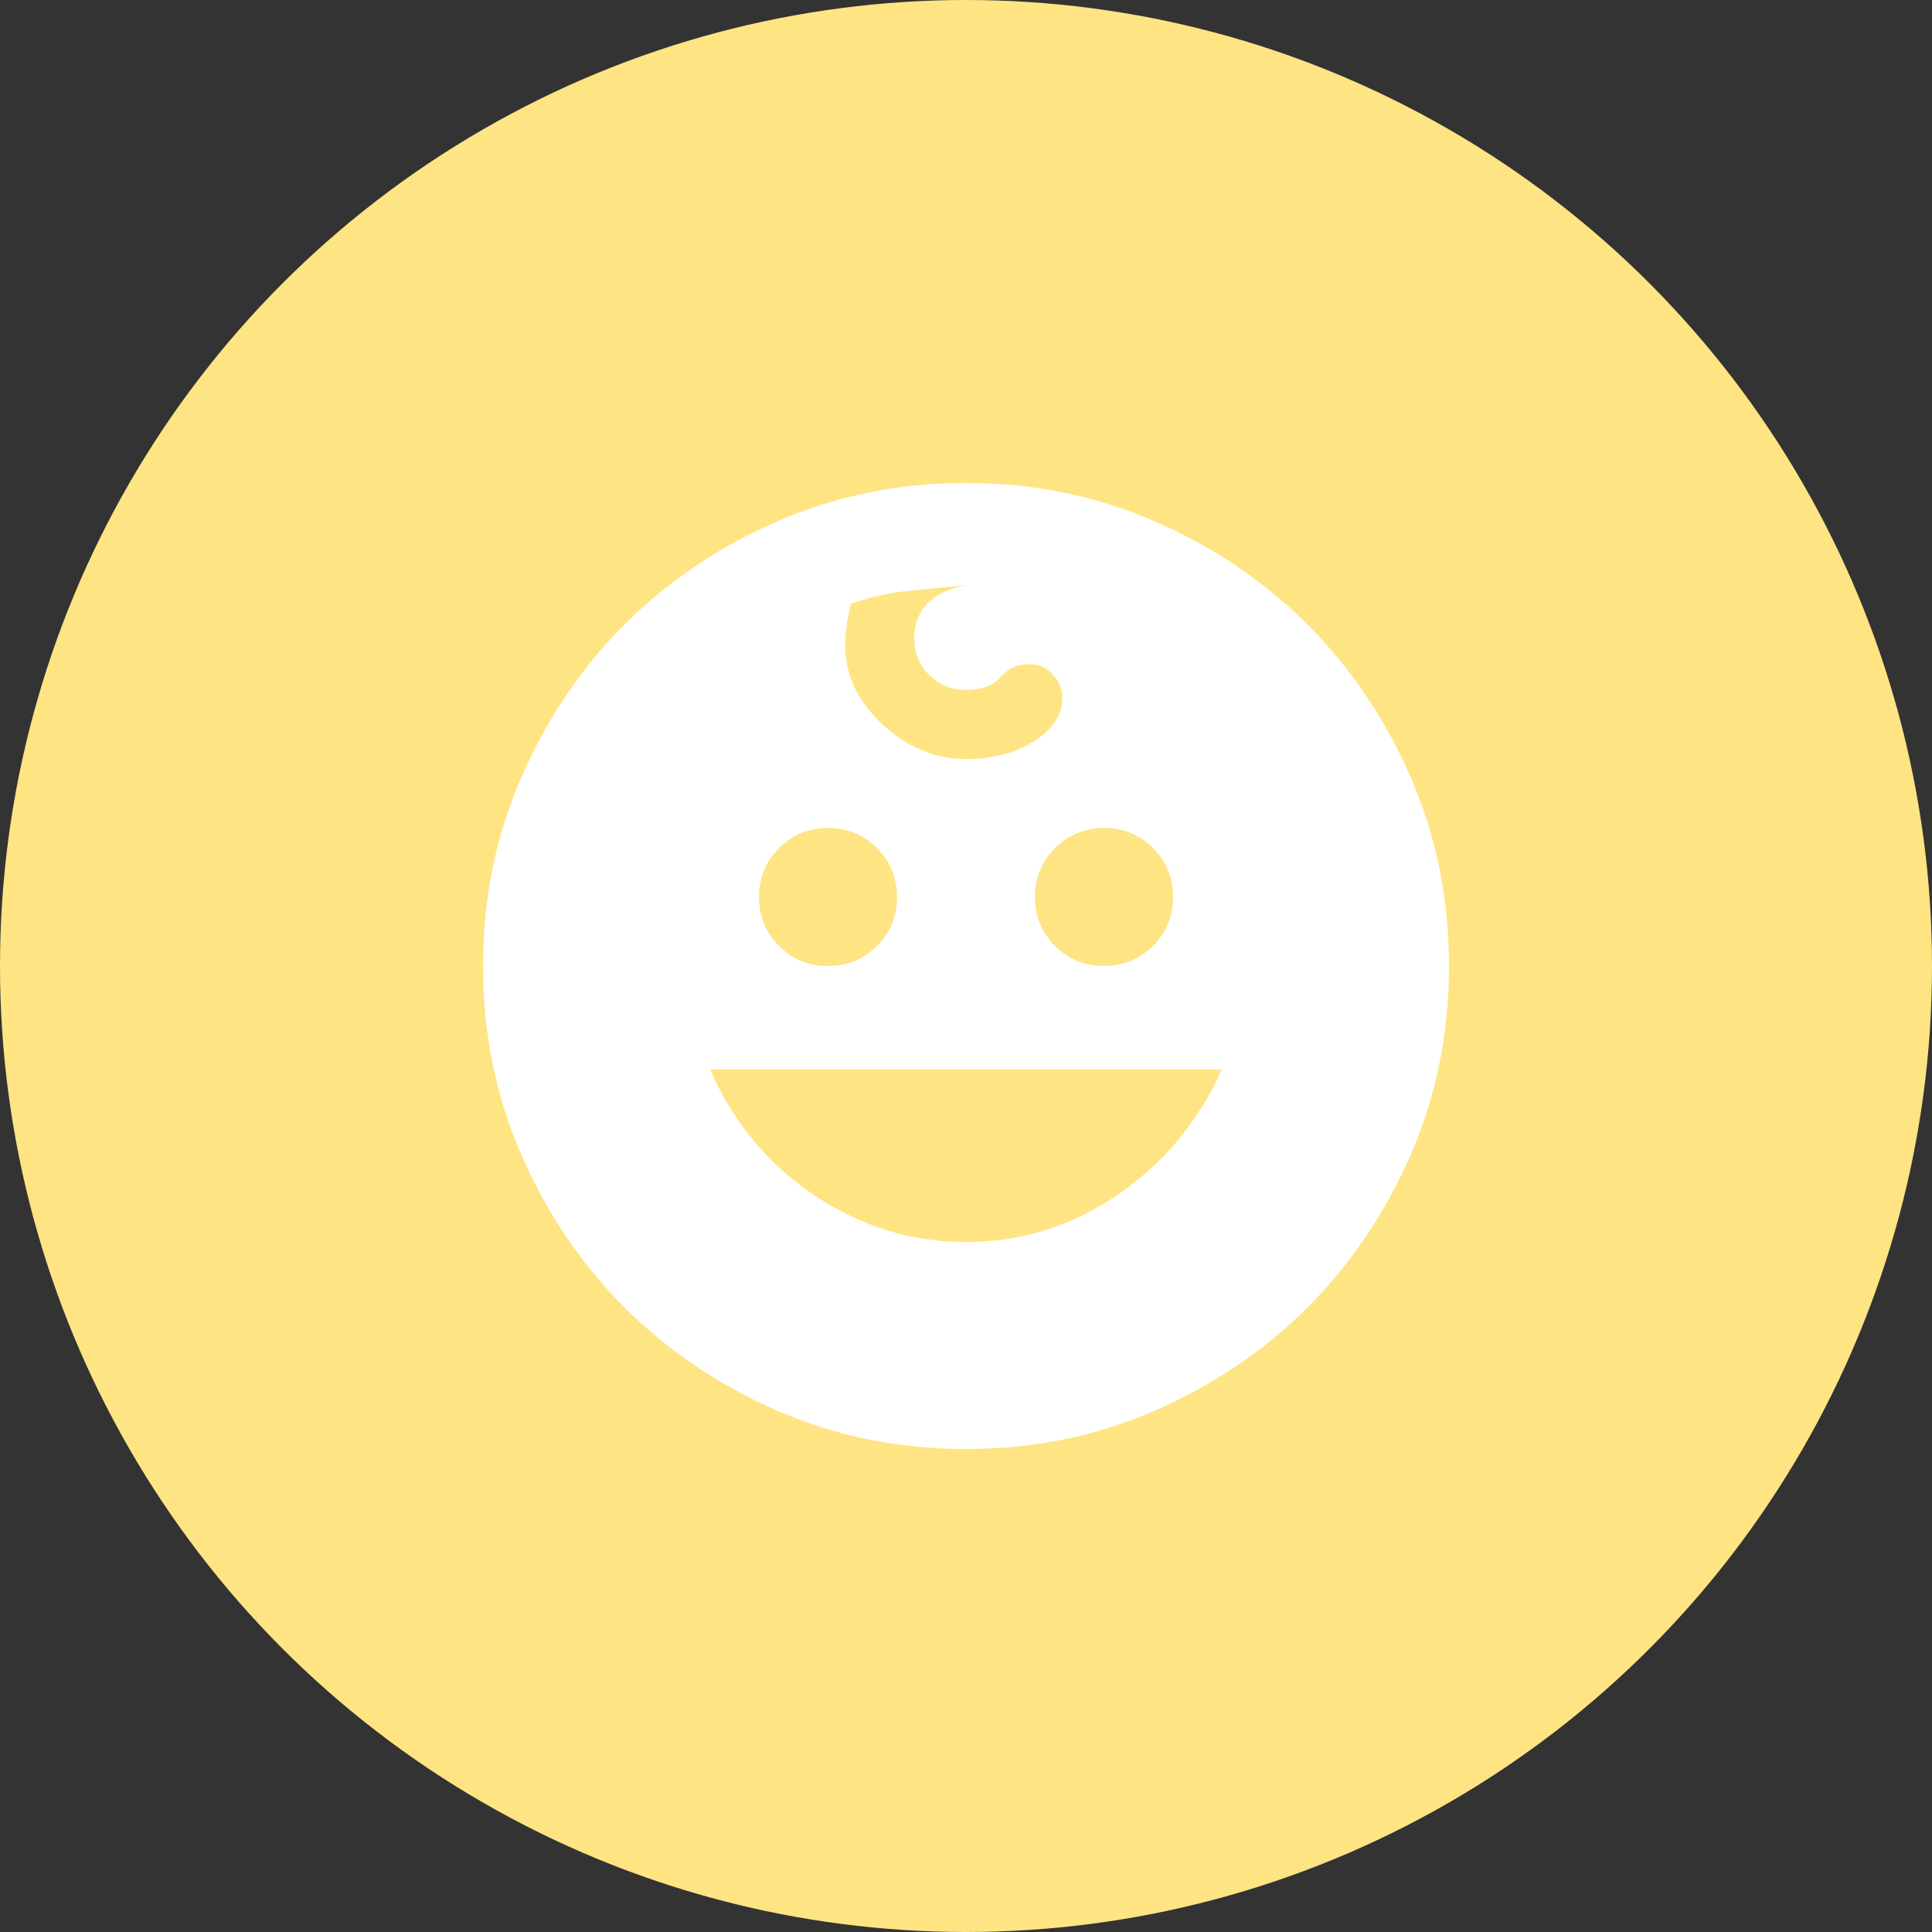<svg width="24" height="24" viewBox="0 0 24 24" fill="none" xmlns="http://www.w3.org/2000/svg">
<rect x="0" y="0" width="24" height="24" fill="#333333" stroke="none"/>
<circle cx="12" cy="12" r="12" fill="#FFE483"/>
<path d="M13.712 12C13.952 12 14.155 11.917 14.321 11.752C14.488 11.587 14.571 11.384 14.571 11.145C14.571 10.905 14.489 10.702 14.323 10.536C14.158 10.369 13.956 10.286 13.716 10.286C13.477 10.286 13.274 10.368 13.107 10.534C12.941 10.699 12.857 10.901 12.857 11.141C12.857 11.38 12.94 11.583 13.105 11.75C13.27 11.917 13.473 12 13.712 12ZM10.284 12C10.523 12 10.726 11.917 10.893 11.752C11.059 11.587 11.143 11.384 11.143 11.145C11.143 10.905 11.06 10.702 10.895 10.536C10.73 10.369 10.527 10.286 10.288 10.286C10.048 10.286 9.845 10.368 9.679 10.534C9.512 10.699 9.429 10.901 9.429 11.141C9.429 11.38 9.511 11.583 9.677 11.75C9.842 11.917 10.044 12 10.284 12ZM12 15.429C12.679 15.429 13.304 15.235 13.875 14.848C14.446 14.461 14.881 13.941 15.179 13.286H8.821C9.107 13.941 9.539 14.461 10.116 14.848C10.694 15.235 11.321 15.429 12 15.429ZM12 18C11.167 18 10.386 17.842 9.658 17.525C8.931 17.208 8.297 16.78 7.758 16.242C7.219 15.703 6.792 15.069 6.475 14.342C6.158 13.614 6 12.833 6 12C6 11.167 6.158 10.386 6.475 9.658C6.792 8.931 7.219 8.297 7.758 7.758C8.297 7.219 8.931 6.792 9.658 6.475C10.386 6.158 11.167 6 12 6C12.833 6 13.614 6.158 14.342 6.475C15.069 6.792 15.703 7.219 16.242 7.758C16.78 8.297 17.208 8.931 17.525 9.658C17.842 10.386 18 11.167 18 12C18 12.833 17.842 13.614 17.525 14.342C17.208 15.069 16.78 15.703 16.242 16.242C15.703 16.78 15.069 17.208 14.342 17.525C13.614 17.842 12.833 18 12 18ZM12 9.429C12.333 9.429 12.616 9.354 12.848 9.205C13.08 9.057 13.196 8.881 13.196 8.679C13.196 8.564 13.157 8.464 13.079 8.379C13.001 8.293 12.903 8.25 12.786 8.25C12.643 8.25 12.524 8.304 12.429 8.411C12.333 8.518 12.191 8.571 12 8.571C11.82 8.571 11.668 8.509 11.544 8.385C11.419 8.261 11.357 8.109 11.357 7.929C11.357 7.75 11.414 7.604 11.527 7.491C11.64 7.378 11.804 7.304 12.018 7.268C11.78 7.292 11.539 7.315 11.295 7.339C11.051 7.363 10.809 7.417 10.571 7.5C10.548 7.595 10.53 7.685 10.518 7.768C10.506 7.851 10.5 7.935 10.5 8.018C10.5 8.387 10.655 8.714 10.964 9C11.274 9.286 11.619 9.429 12 9.429Z" fill="white"/>
</svg>
